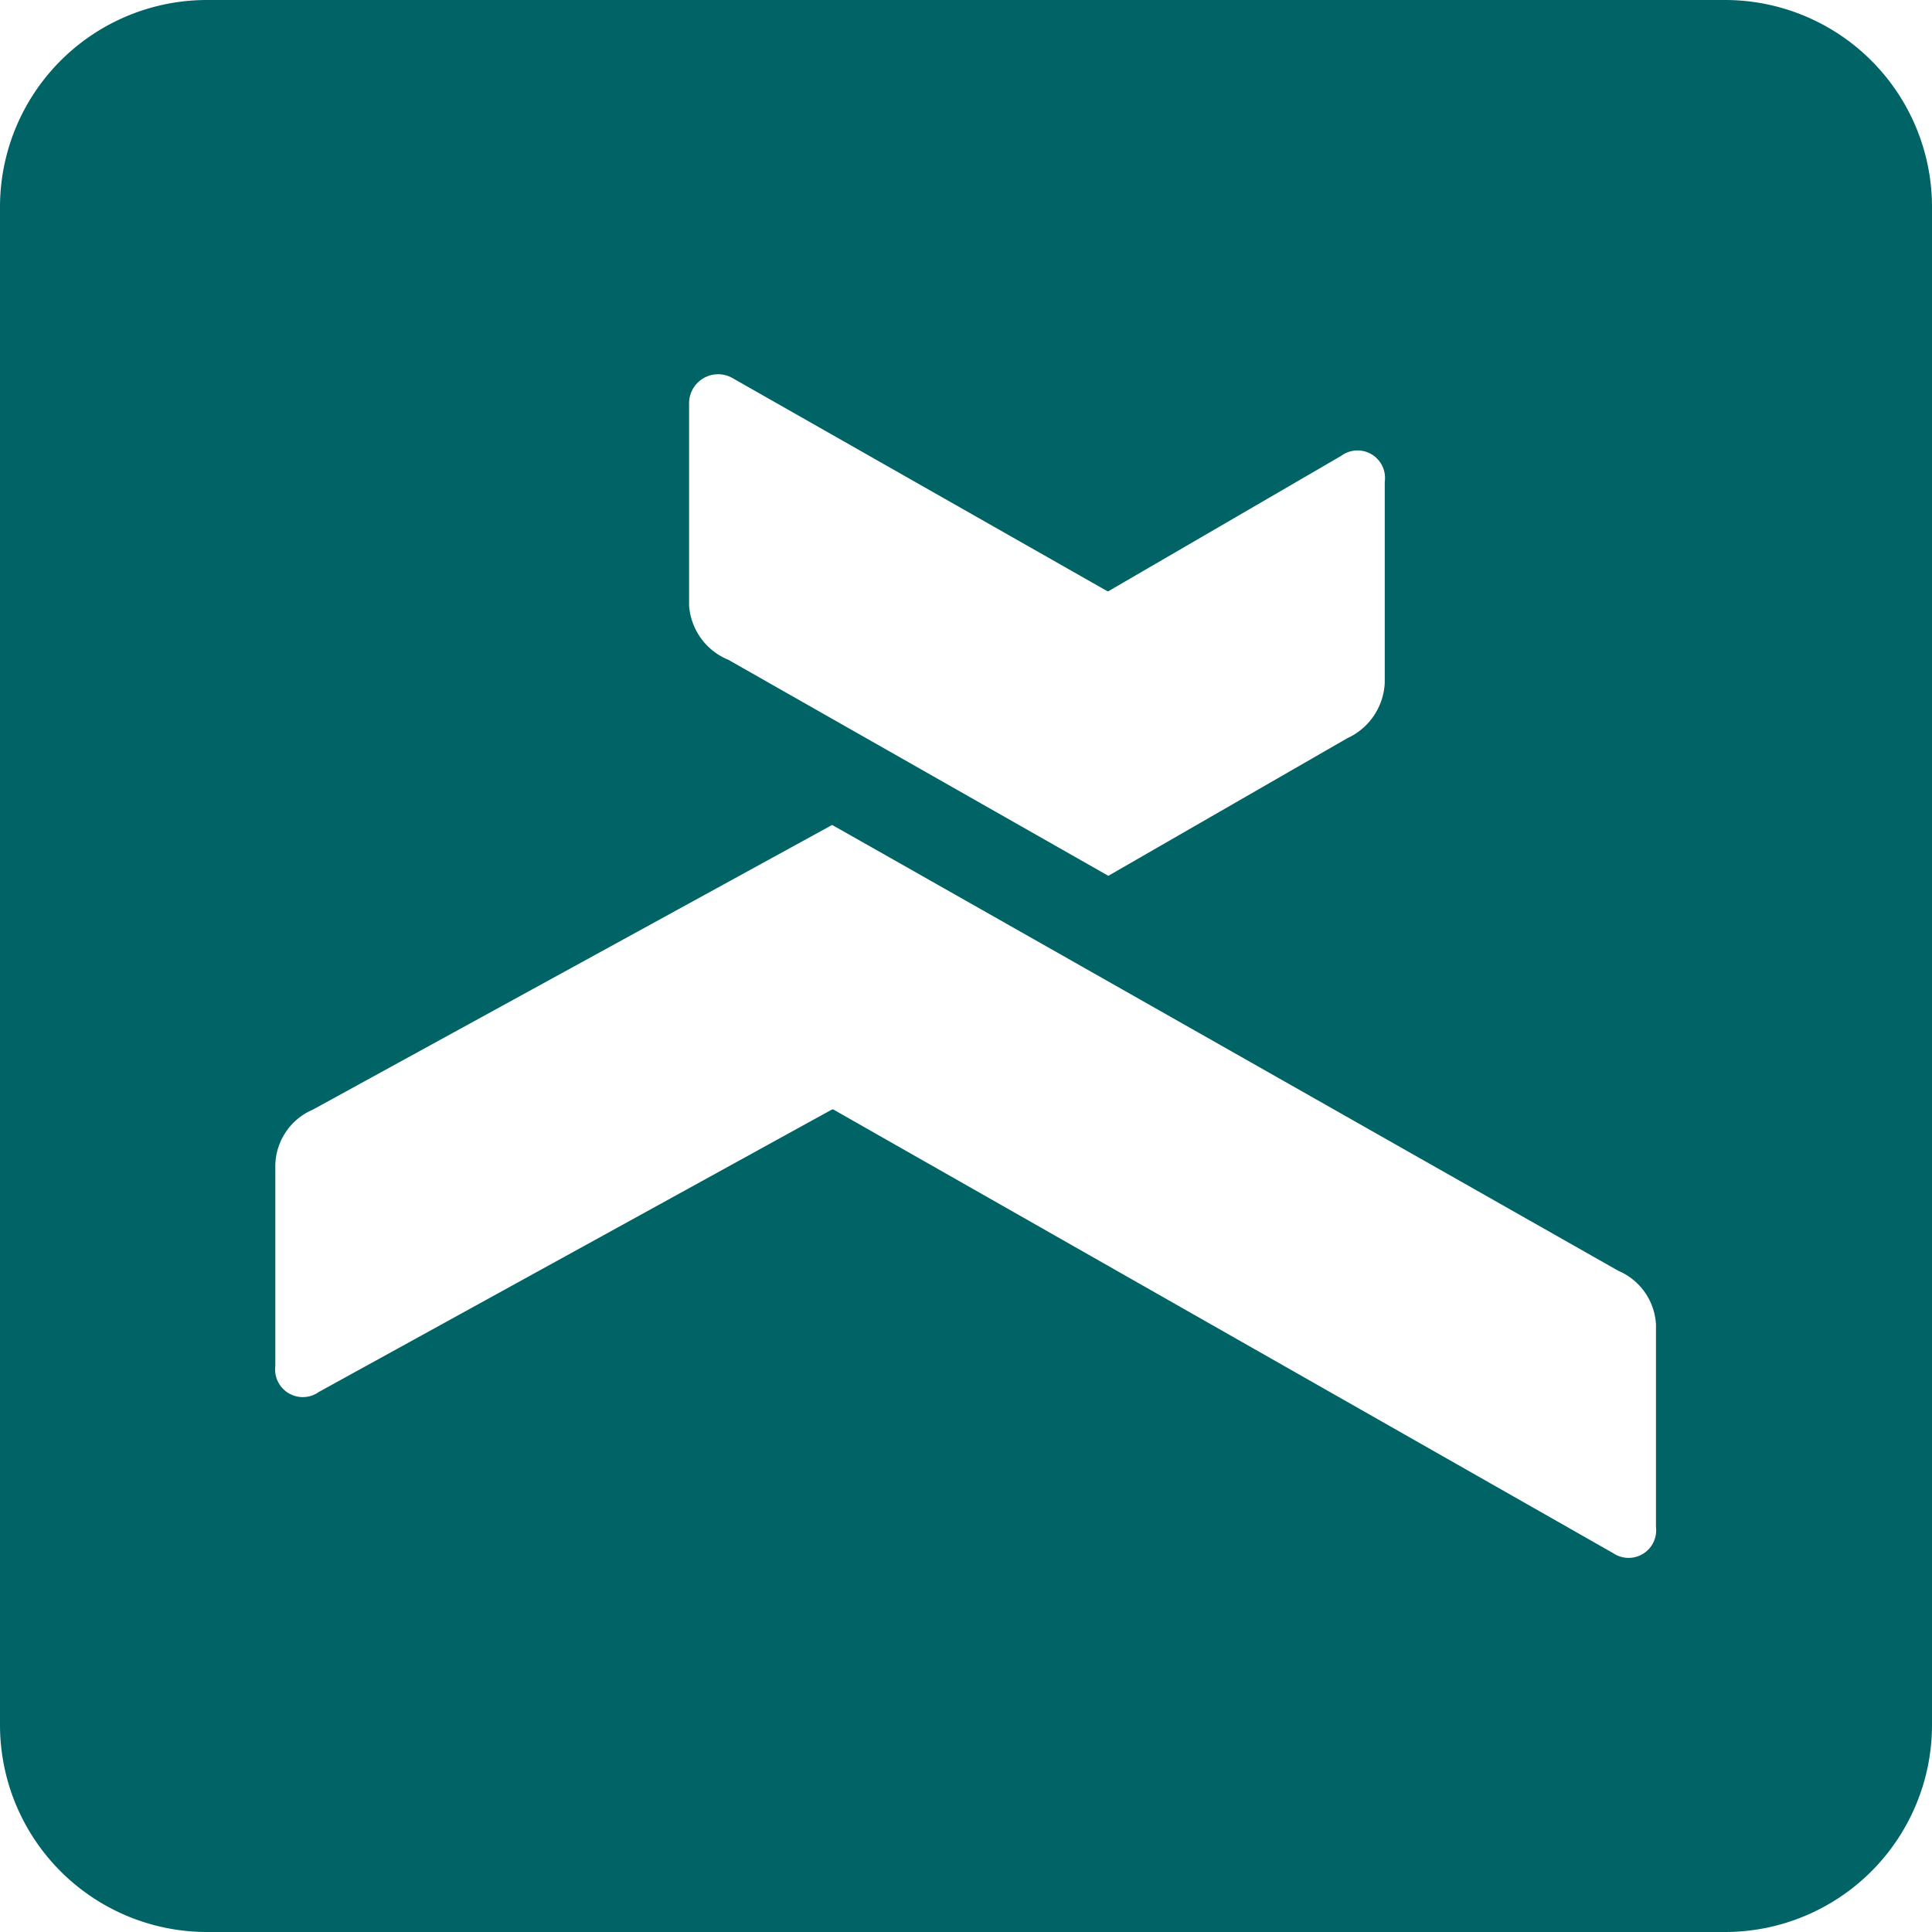 <svg xmlns="http://www.w3.org/2000/svg" width="19.41" height="19.41" viewBox="0 0 19.41 19.41">
  <path id="Icon_awesome-xing-square" data-name="Icon awesome-xing-square" d="M17.33,2.25H2.08A2.08,2.08,0,0,0,0,4.33V19.58a2.08,2.08,0,0,0,2.08,2.08H17.33a2.08,2.08,0,0,0,2.08-2.08V4.33A2.08,2.08,0,0,0,17.33,2.25ZM6.083,14.737H4.064a.292.292,0,0,1-.26-.446L5.94,10.534s0,0,0-.009L4.58,8.186a.276.276,0,0,1,.26-.438H6.858a.645.645,0,0,1,.559.377l1.382,2.4L6.629,14.342A.637.637,0,0,1,6.083,14.737ZM15.6,5.46l-4.454,7.829V13.3l2.838,5.156a.278.278,0,0,1-.26.438H11.707a.621.621,0,0,1-.559-.377L8.288,13.3q.149-.266,4.48-7.9a.622.622,0,0,1,.542-.377h2.032a.277.277,0,0,1,.26.433Z" transform="translate(21.66) rotate(90)" fill="#006365"/>
</svg>
